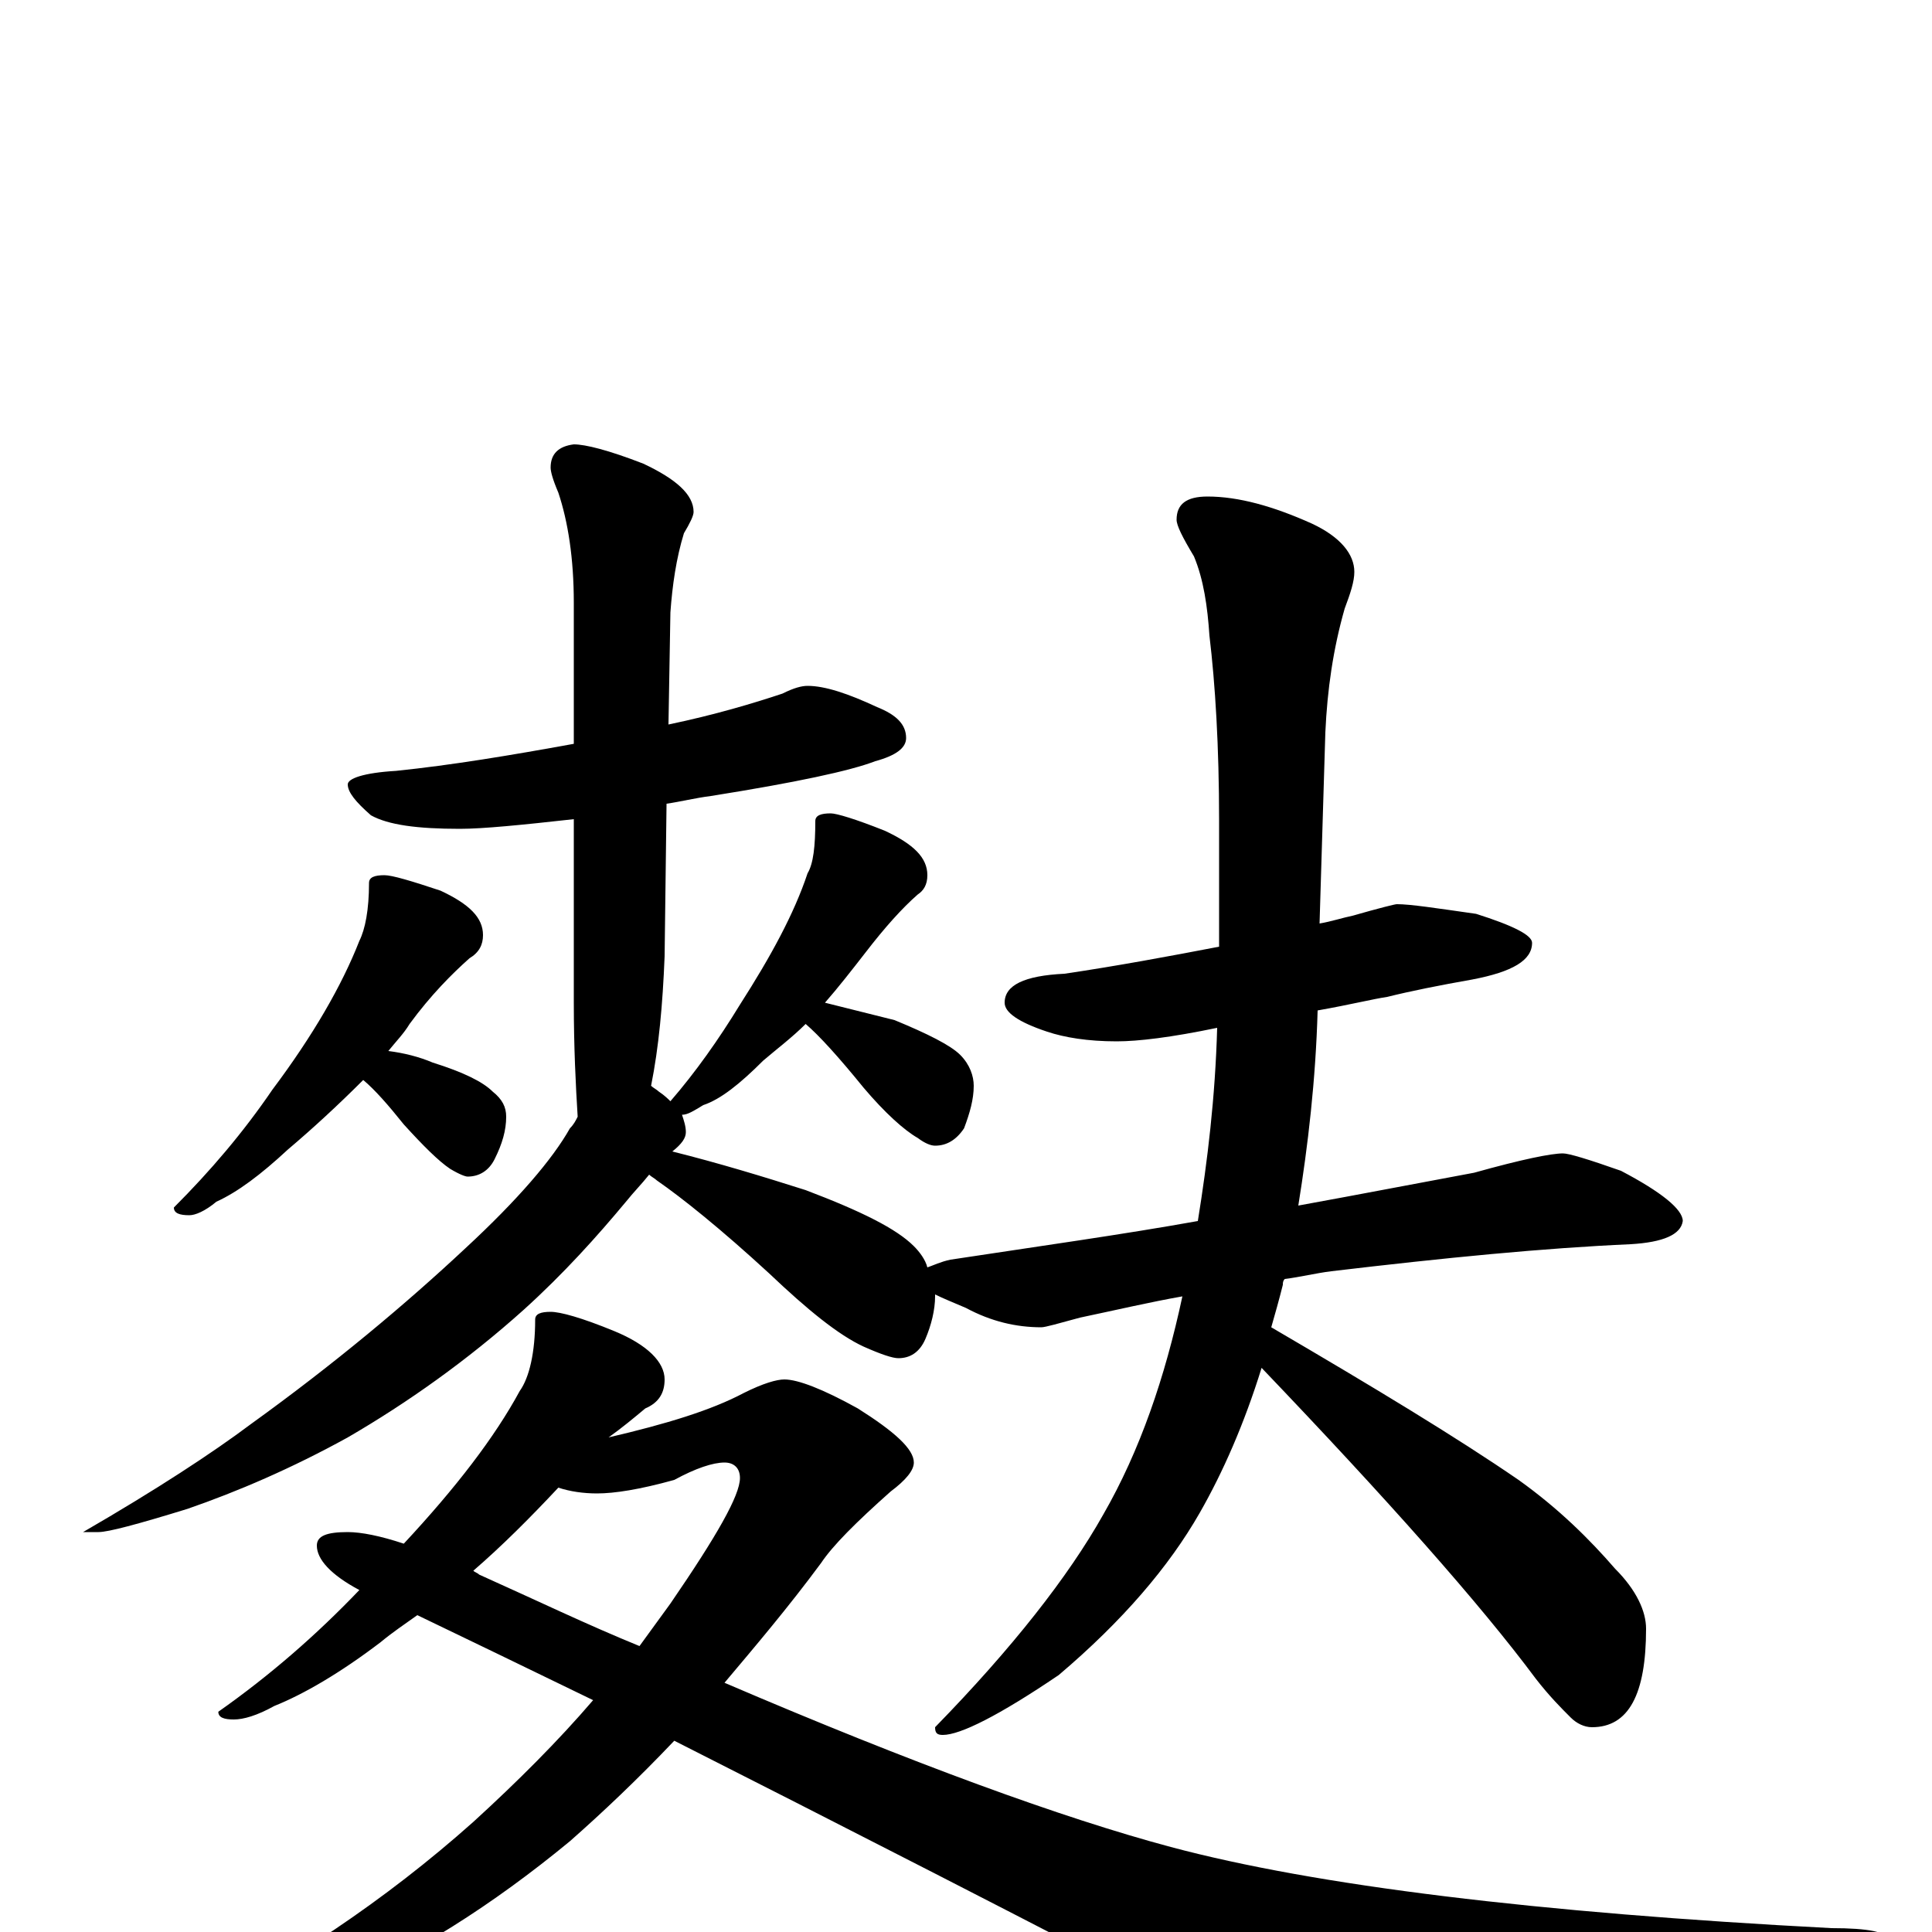 <?xml version="1.0" encoding="utf-8" ?>
<!DOCTYPE svg PUBLIC "-//W3C//DTD SVG 1.1//EN" "http://www.w3.org/Graphics/SVG/1.1/DTD/svg11.dtd">
<svg version="1.1" id="Layer_1" xmlns="http://www.w3.org/2000/svg" xmlns:xlink="http://www.w3.org/1999/xlink" x="0px" y="145px" width="1000px" height="1000px" viewBox="0 0 1000 1000" enable-background="new 0 0 1000 1000" xml:space="preserve">
<g id="Layer_1">
<path id="glyph" transform="matrix(1 0 0 -1 0 1000)" d="M418,645C427,645 439,641 454,634C464,630 469,625 469,618C469,613 464,609 453,606C440,601 412,595 368,588C360,587 352,585 345,584l-1,-79C343,480 341,458 337,438C338,437 340,436 341,435C344,433 346,431 347,430C360,445 372,462 383,480C399,505 411,527 418,548C421,553 422,562 422,575C422,578 425,579 430,579C433,579 443,576 458,570C473,563 480,556 480,547C480,542 478,539 475,537C467,530 458,520 448,507C441,498 434,489 427,481C439,478 451,475 463,472C480,465 492,459 497,454C502,449 504,443 504,438C504,431 502,424 499,416C495,410 490,407 484,407C482,407 479,408 475,411C468,415 458,424 447,437C434,453 424,464 417,470C410,463 402,457 395,451C383,439 373,431 364,428C359,425 356,423 353,423C354,420 355,417 355,414C355,411 353,408 348,404C372,398 395,391 417,384C446,373 464,364 473,355C476,352 479,348 480,344C483,345 487,347 492,348C538,355 581,361 620,368C625,399 629,432 630,468C606,463 589,461 578,461C563,461 551,463 542,466C527,471 520,476 520,481C520,490 530,495 551,496C578,500 605,505 631,510l0,65C631,614 629,646 626,671C625,686 623,700 618,712C612,722 609,728 609,731C609,739 614,743 625,743C641,743 659,738 679,729C694,722 701,713 701,704C701,699 699,693 696,685C690,664 687,643 686,621l-3,-99C689,523 695,525 700,526C714,530 722,532 723,532C730,532 743,530 764,527C783,521 793,516 793,512C793,503 783,497 762,493C745,490 730,487 718,484C711,483 699,480 682,477C681,441 677,407 672,376C705,382 736,388 763,393C788,400 803,403 809,403C812,403 822,400 839,394C860,383 871,374 871,368C870,361 861,357 844,356C799,354 748,349 689,342C681,341 673,339 665,338C664,337 664,336 664,335C662,327 660,320 658,313C711,282 754,256 786,234C807,219 823,203 836,188C847,177 852,166 852,157C852,123 843,106 824,106C820,106 816,108 813,111C808,116 802,122 795,131C766,170 718,224 653,292C644,263 633,238 621,217C605,189 581,161 548,133C517,112 497,102 488,102C485,102 484,103 484,106C524,147 553,184 571,216C590,249 603,287 612,329C595,326 578,322 559,318C548,315 541,313 539,313C526,313 513,316 500,323C493,326 488,328 484,330l0,-1C484,322 482,314 479,307C476,300 471,297 465,297C462,297 456,299 447,303C434,309 418,322 398,341C373,364 353,380 340,389C339,390 337,391 336,392C332,387 328,383 324,378C309,360 292,341 271,322C242,296 211,274 180,256C151,240 123,228 97,219C71,211 56,207 51,207l-8,0C81,229 110,248 130,263C173,294 210,325 241,354C268,379 286,400 295,416C297,418 298,420 299,422C298,438 297,458 297,481l0,95C270,573 250,571 238,571C216,571 201,573 192,578C184,585 180,590 180,594C180,597 188,600 205,601C234,604 264,609 297,615l0,73C297,711 294,730 289,745C286,752 285,756 285,758C285,765 289,769 297,770C303,770 315,767 333,760C350,752 359,744 359,735C359,733 357,729 354,724C350,711 348,697 347,683l-1,-58C370,630 390,636 405,641C411,644 415,645 418,645M199,547C203,547 213,544 228,539C243,532 250,525 250,516C250,511 248,507 243,504C234,496 223,485 212,470C209,465 205,461 201,456C209,455 217,453 224,450C240,445 250,440 255,435C260,431 262,427 262,422C262,415 260,408 256,400C253,394 248,391 242,391C241,391 238,392 233,395C227,399 219,407 209,418C201,428 194,436 188,441C175,428 162,416 149,405C135,392 123,383 112,378C106,373 101,371 98,371C93,371 90,372 90,375C109,394 126,414 141,436C162,464 177,490 186,513C189,519 191,529 191,543C191,546 194,547 199,547M285,321C290,321 301,318 318,311C335,304 344,295 344,286C344,279 341,274 334,271C328,266 322,261 315,256C345,263 368,270 385,279C395,284 402,286 406,286C413,286 426,281 444,271C463,259 473,250 473,243C473,239 469,234 461,228C443,212 431,200 425,191C408,168 391,148 375,129C473,87 550,59 606,44C681,24 795,10 948,2C967,2 977,0 977,-4C977,-9 969,-14 953,-21C834,-66 763,-89 742,-89C721,-89 689,-77 647,-54C528,8 428,59 349,99C330,79 312,62 295,47C255,14 214,-12 172,-30C136,-46 109,-54 90,-54C87,-54 86,-53 86,-50C86,-49 89,-47 96,-44C149,-17 199,16 245,57C268,78 289,99 307,120C272,137 241,152 216,164C209,159 203,155 197,150C176,134 157,123 142,117C133,112 126,110 121,110C116,110 113,111 113,114C140,133 164,154 186,177C171,185 164,193 164,200C164,205 169,207 180,207C187,207 197,205 209,201C236,230 256,256 269,280C274,287 277,300 277,317C277,320 280,321 285,321M245,187C246,186 247,186 248,185C277,172 304,159 331,148C336,155 342,163 347,170C371,205 383,226 383,235C383,240 380,243 375,243C369,243 360,240 349,234C331,229 318,227 309,227C302,227 295,228 289,230C274,214 260,200 245,187z"/>
</g>
</svg>
